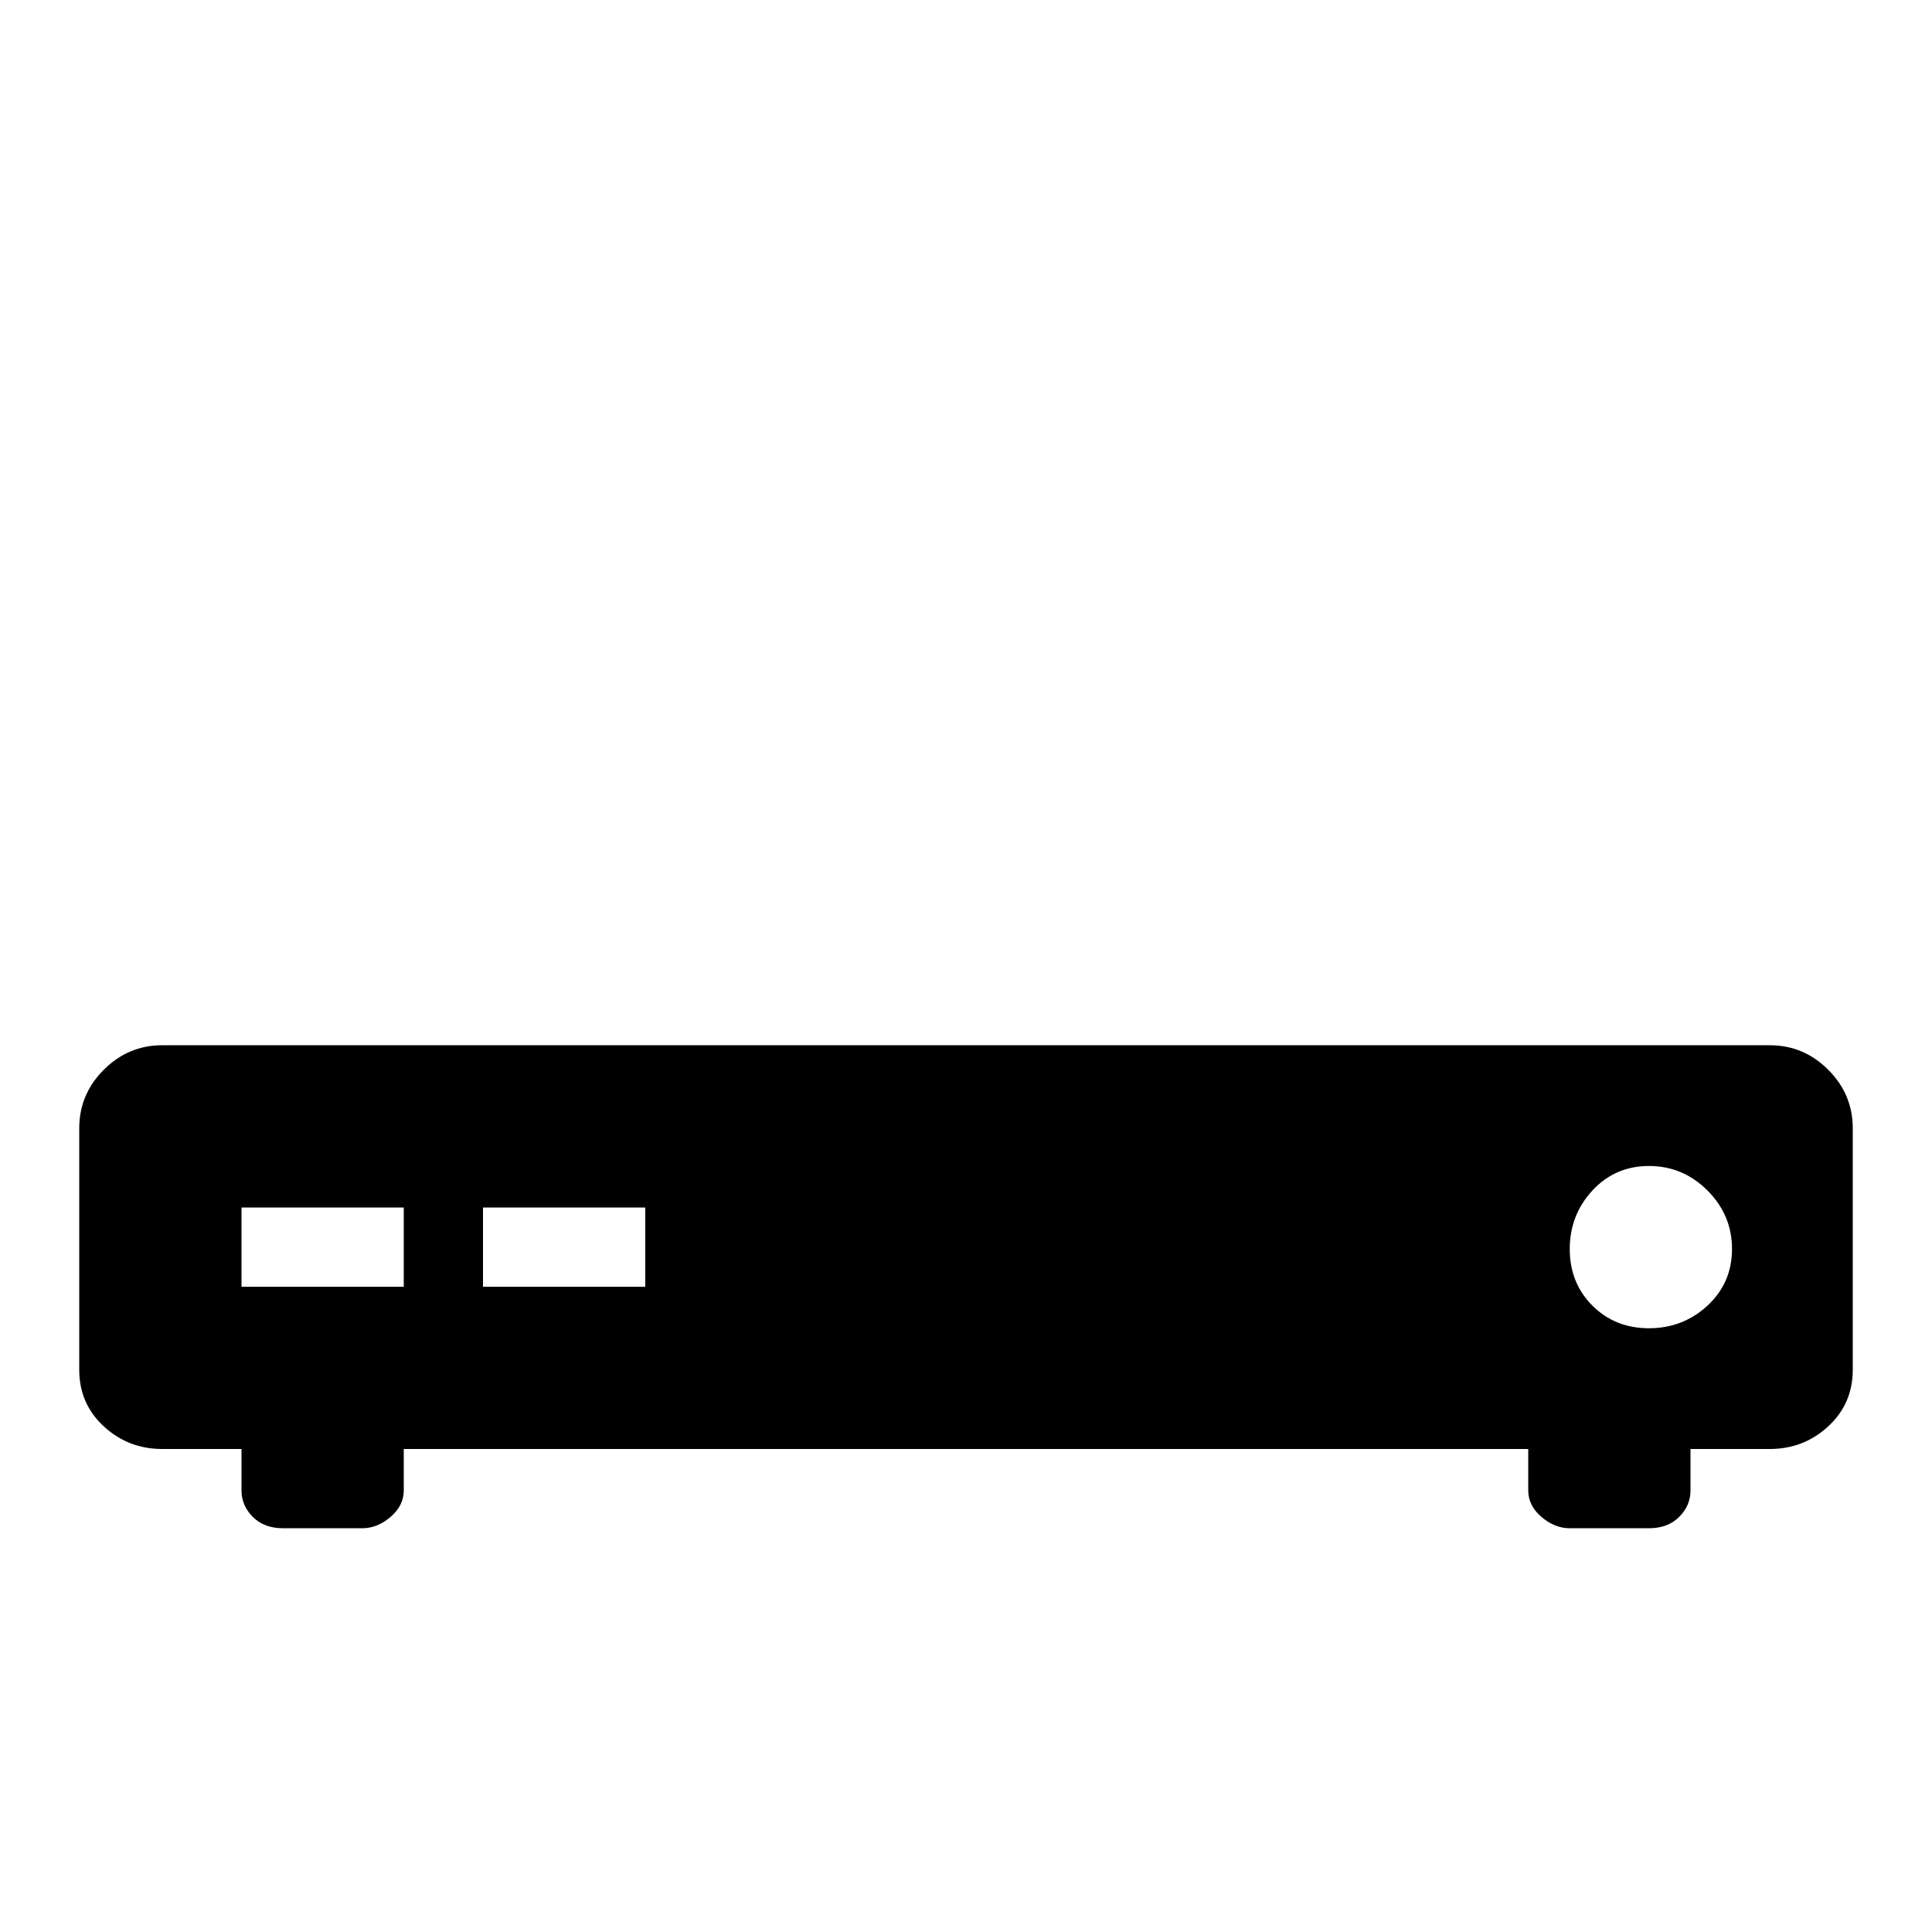 <svg xmlns="http://www.w3.org/2000/svg" viewBox="0 -512 512 512">
	<path fill="#000000" d="M107 -117Q107 -113 103.5 -110Q100 -107 96 -107H75Q70 -107 67 -110Q64 -113 64 -117V-128H43Q34 -128 27.5 -134Q21 -140 21 -149V-213Q21 -222 27.5 -228.5Q34 -235 43 -235H469Q478 -235 484.5 -228.5Q491 -222 491 -213V-149Q491 -140 484.5 -134Q478 -128 469 -128H448V-117Q448 -113 445 -110Q442 -107 437 -107H416Q412 -107 408.5 -110Q405 -113 405 -117V-128H107ZM64 -192V-171H107V-192ZM128 -192V-171H171V-192ZM437 -203Q428 -203 422 -196.5Q416 -190 416 -181Q416 -172 422 -166Q428 -160 437 -160Q446 -160 452.5 -166Q459 -172 459 -181Q459 -190 452.5 -196.5Q446 -203 437 -203Z"/>
</svg>